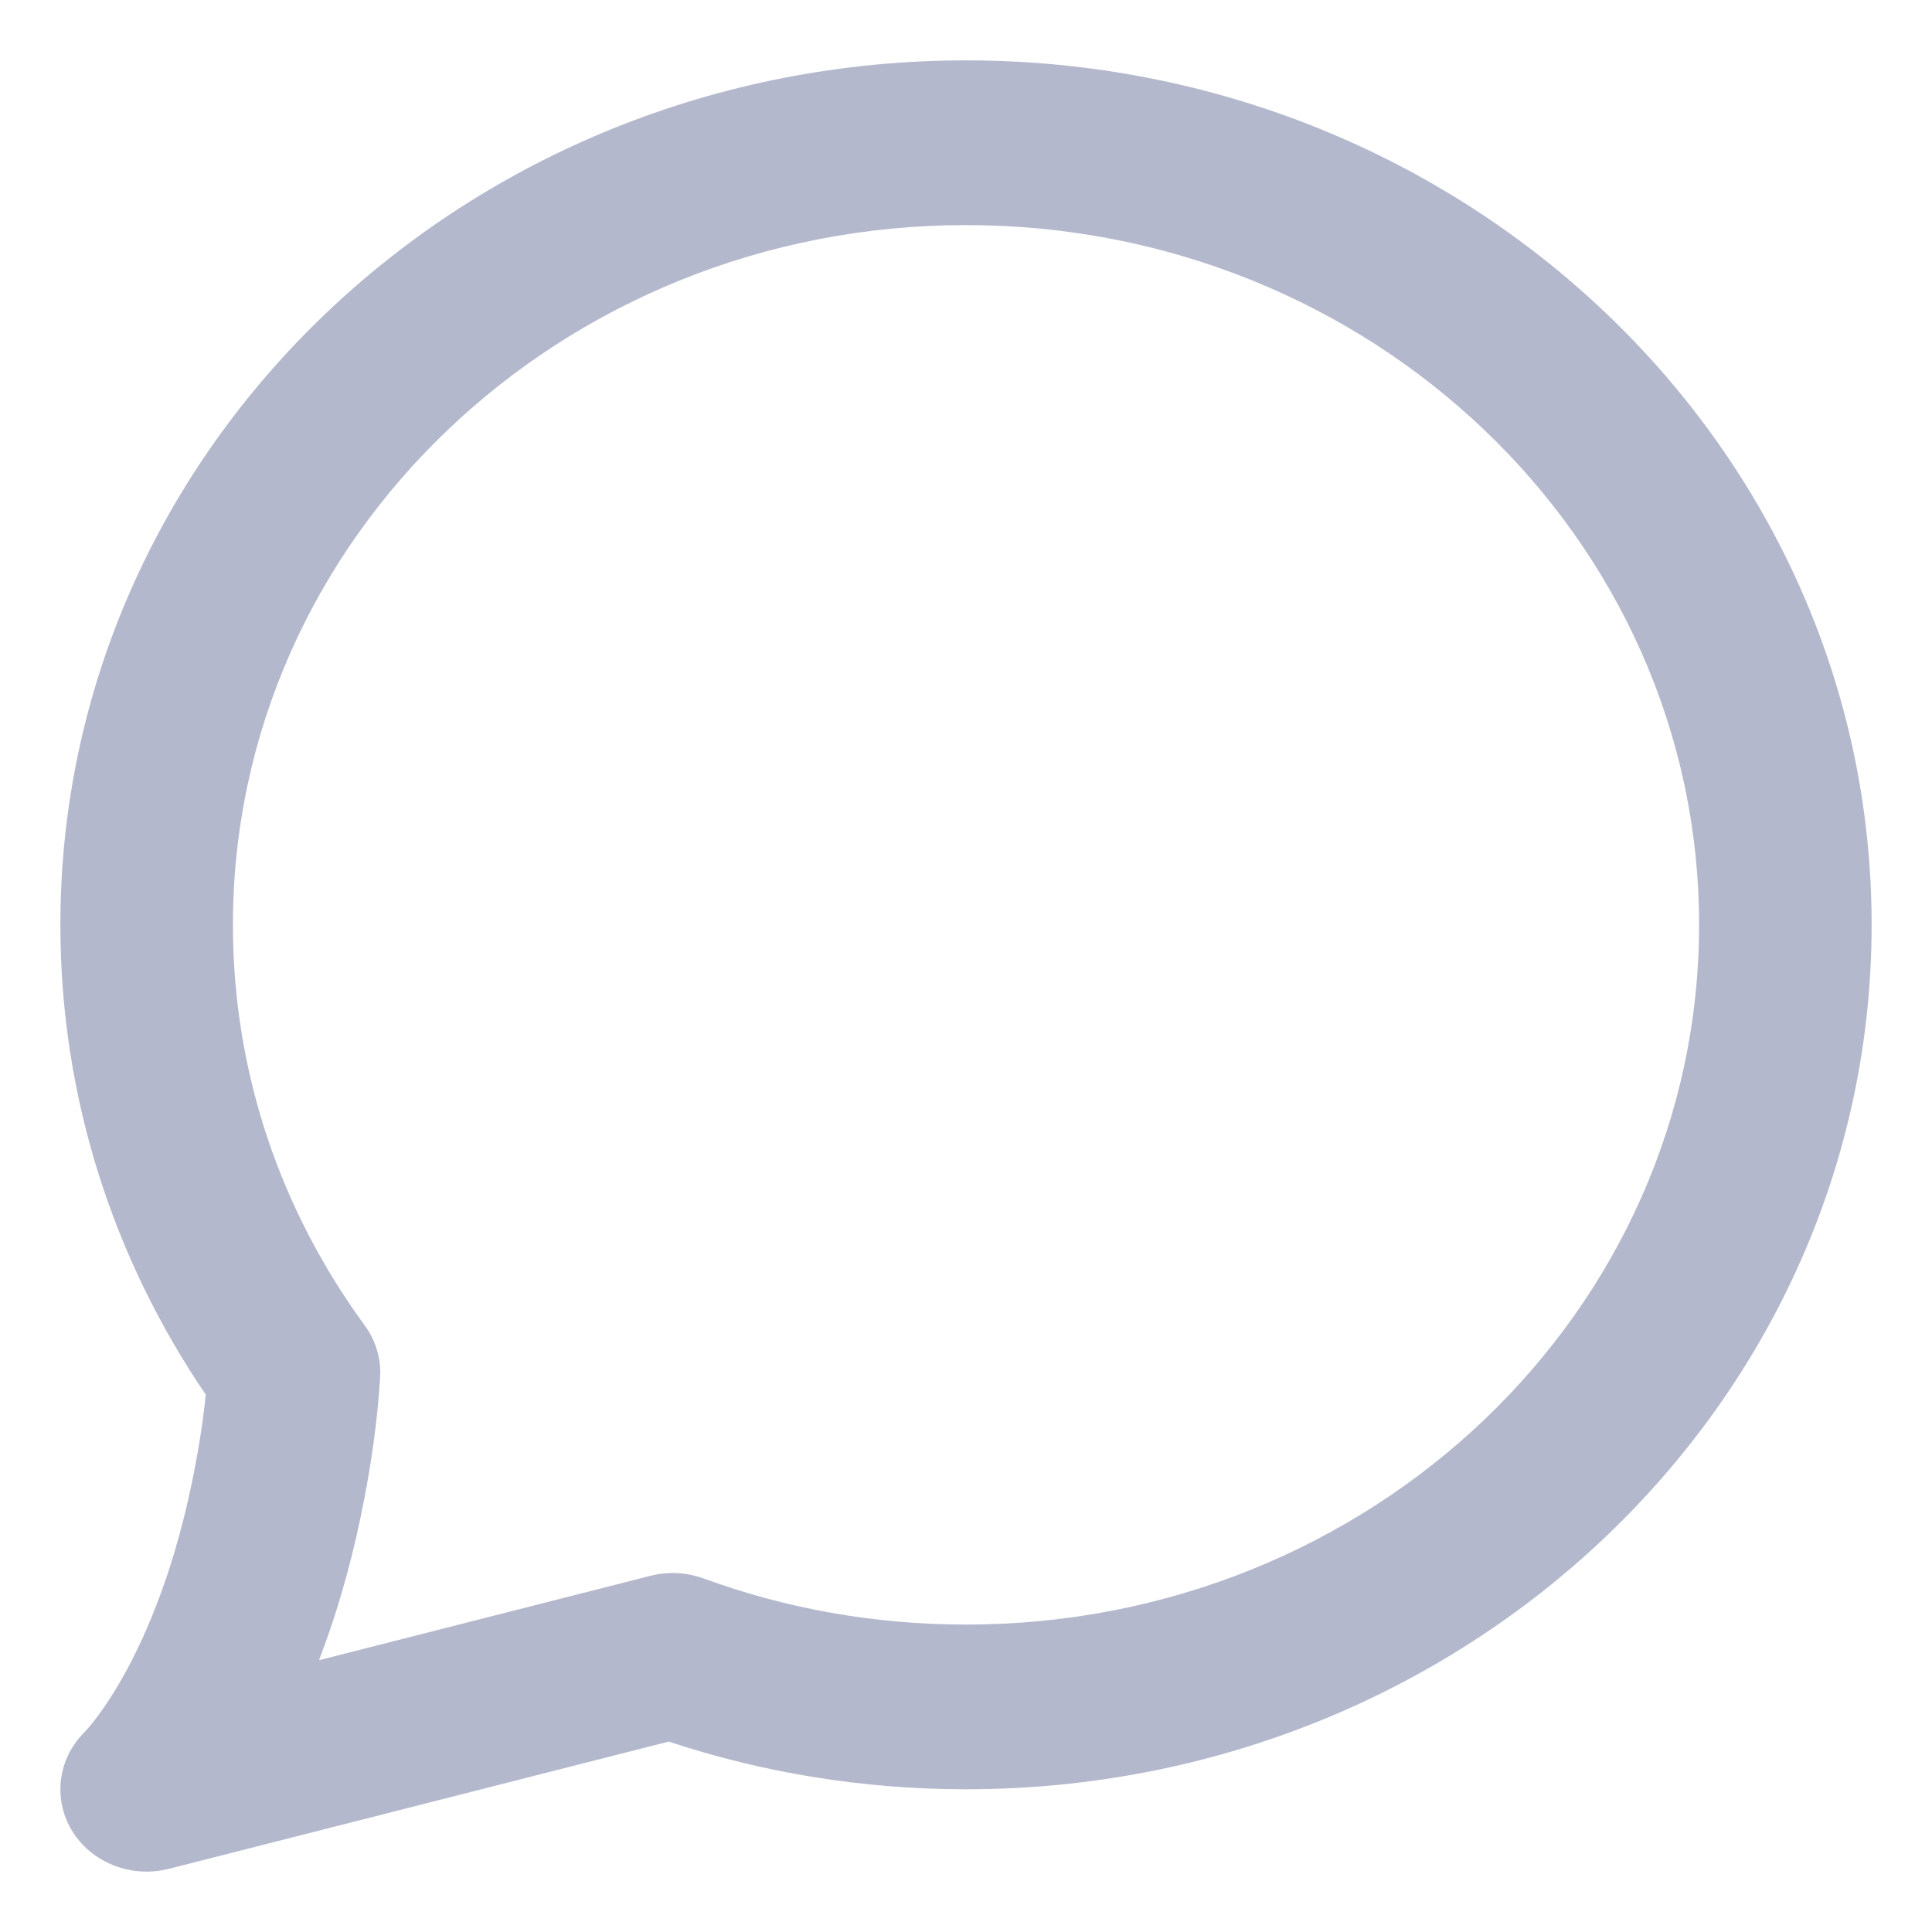 <svg width="16" height="16" viewBox="0 0 16 16" fill="none" xmlns="http://www.w3.org/2000/svg">
<path fill-rule="evenodd" clip-rule="evenodd" d="M8 1.864C4.647 1.864 1.929 4.458 1.929 7.659C1.929 8.894 2.332 10.036 3.02 10.976C3.112 11.101 3.157 11.252 3.148 11.405C3.128 11.737 3.079 12.123 2.986 12.566C2.891 13.022 2.77 13.415 2.642 13.749L5.387 13.05C5.533 13.013 5.687 13.021 5.827 13.072C6.501 13.319 7.233 13.454 8 13.454C11.353 13.454 14.071 10.86 14.071 7.659C14.071 4.458 11.353 1.864 8 1.864ZM0.702 14.343C0.704 14.341 0.706 14.339 0.709 14.335C0.719 14.325 0.738 14.303 0.764 14.271C0.816 14.206 0.898 14.095 0.992 13.933C1.179 13.611 1.421 13.081 1.585 12.298C1.644 12.016 1.682 11.767 1.704 11.55C0.942 10.43 0.5 9.093 0.5 7.659C0.5 3.705 3.858 0.5 8 0.5C12.142 0.5 15.5 3.705 15.5 7.659C15.5 11.613 12.142 14.818 8 14.818C7.139 14.818 6.31 14.679 5.538 14.423L1.398 15.477C1.086 15.556 0.757 15.426 0.595 15.159C0.436 14.894 0.48 14.561 0.702 14.343Z" fill="#B4B8CD"/>
</svg>
